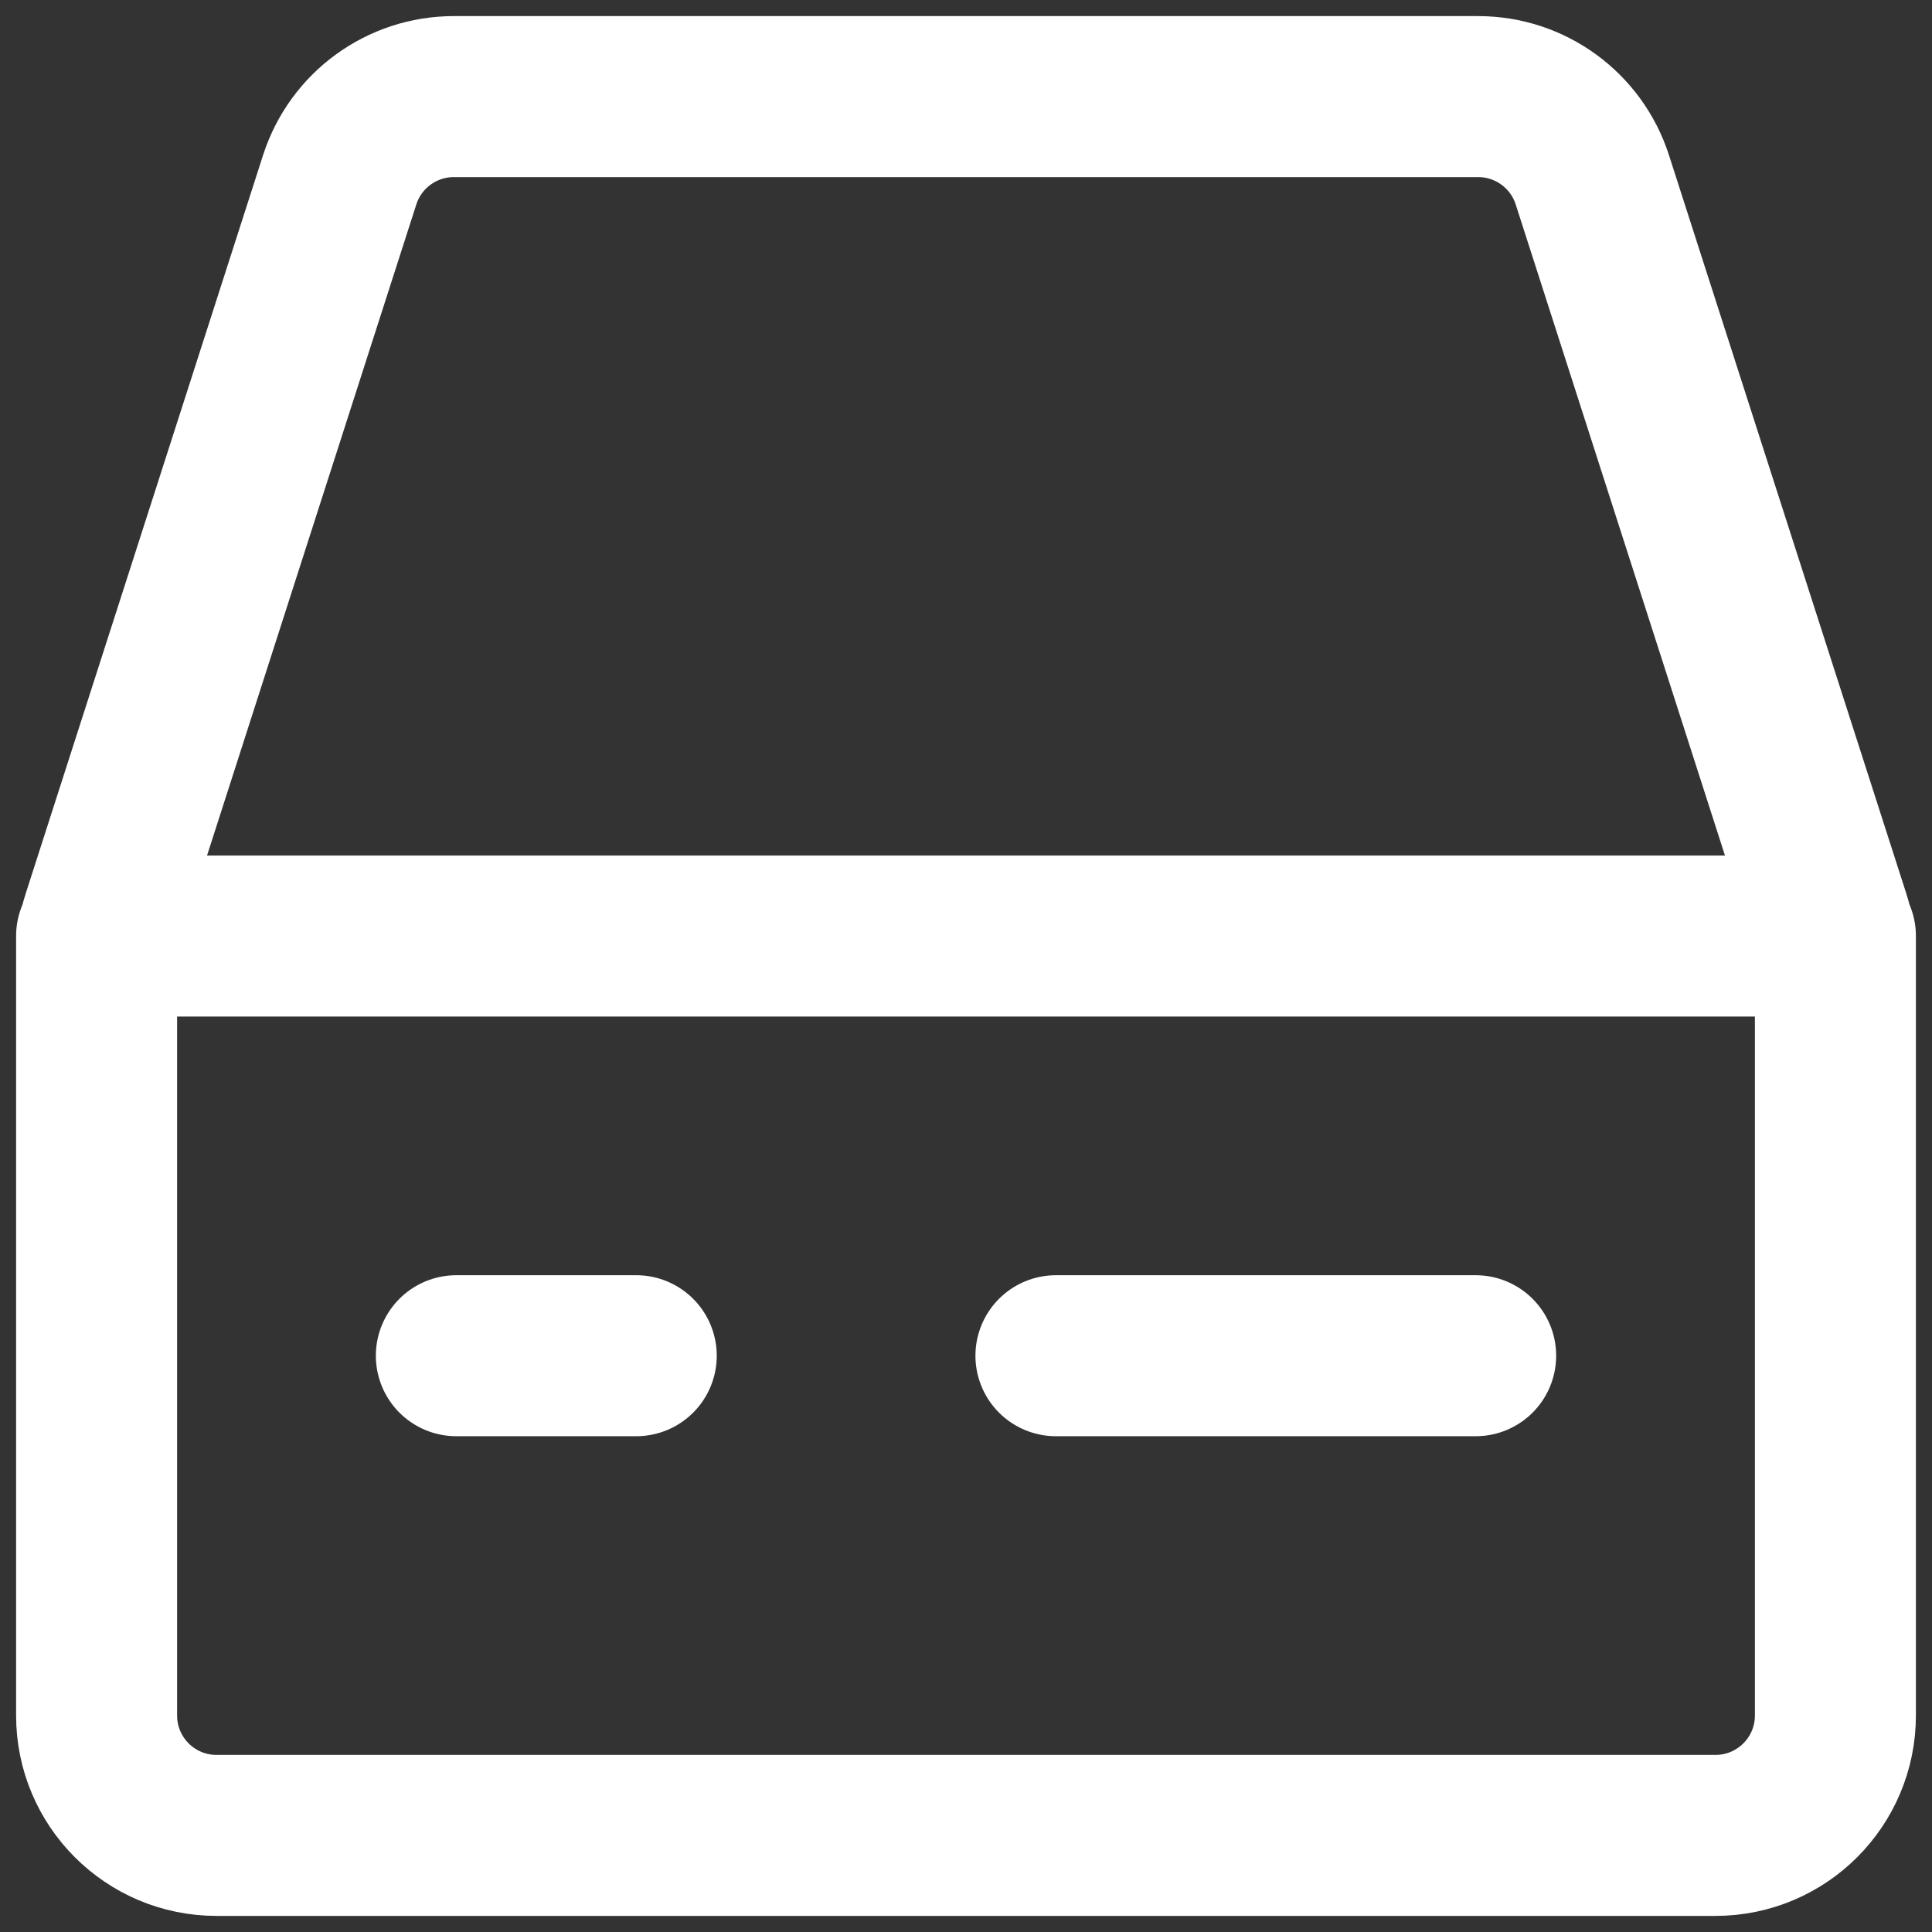 <svg width="60" height="60" viewBox="0 0 60 60" fill="none" xmlns="http://www.w3.org/2000/svg">
<rect x="0" y="0" width="60" height="60" fill="#333333" stroke="none"/>
<path d="M3 37.448V29.653C3 29.266 3.06 28.881 3.179 28.513L10.549 5.585C11.044 4.044 12.476 3 14.094 3H45.906C47.524 3 48.956 4.044 49.452 5.585L56.821 28.513C56.94 28.881 57 29.266 57 29.653V37.448M14.172 42.103H19.759M32.793 42.103H45.828M3 29.069H57V53.276C57 55.333 55.333 57 53.276 57H6.724C4.667 57 3 55.333 3 53.276V29.069Z" stroke="white" stroke-width="5" stroke-linecap="round" stroke-linejoin="round"/>
</svg>
